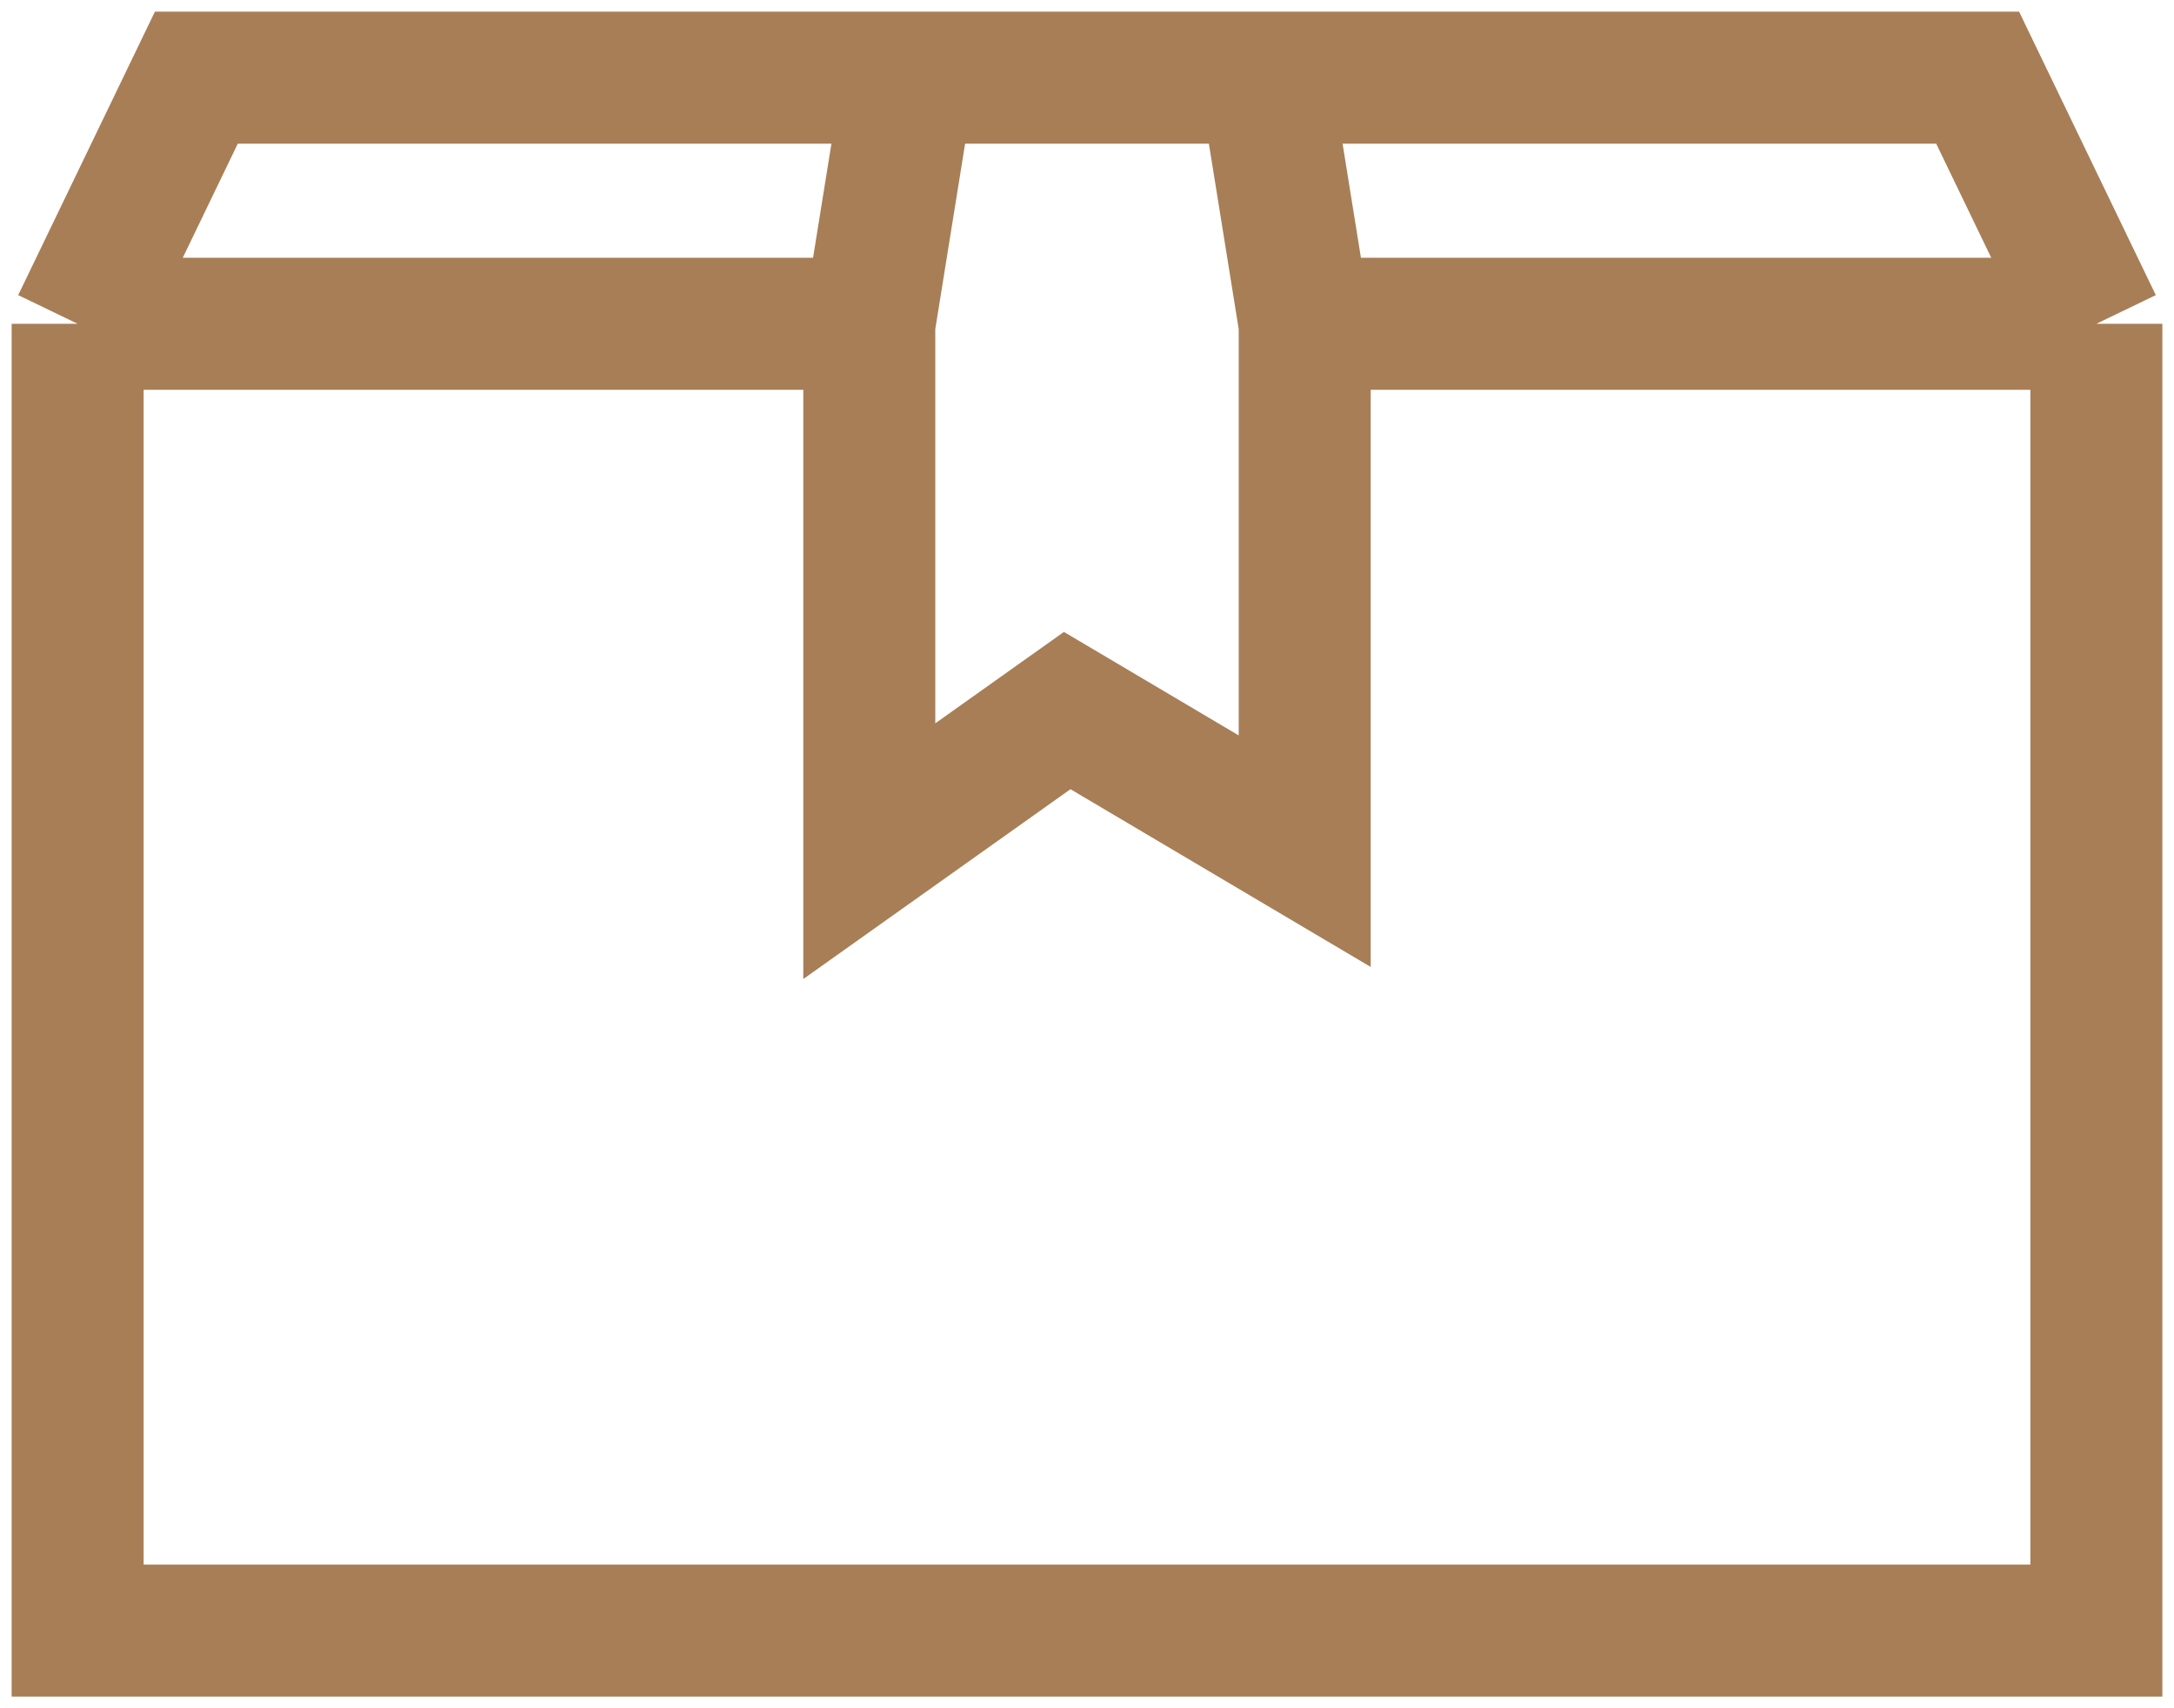 <svg width="28" height="22" viewBox="0 0 28 22" fill="none" xmlns="http://www.w3.org/2000/svg">
<path d="M27 4.17L25.471 1H16.294M27 4.17V21H1V4.17M27 4.17H16.804M1 4.17L2.529 1H11.706M1 4.17H11.196M16.804 4.17V10.962L13.745 9.151L11.196 10.962V4.17M16.804 4.17L16.294 1M11.196 4.17L11.706 1M16.294 1H11.706" stroke="#A77E56" stroke-width="1.7"/>
</svg>
